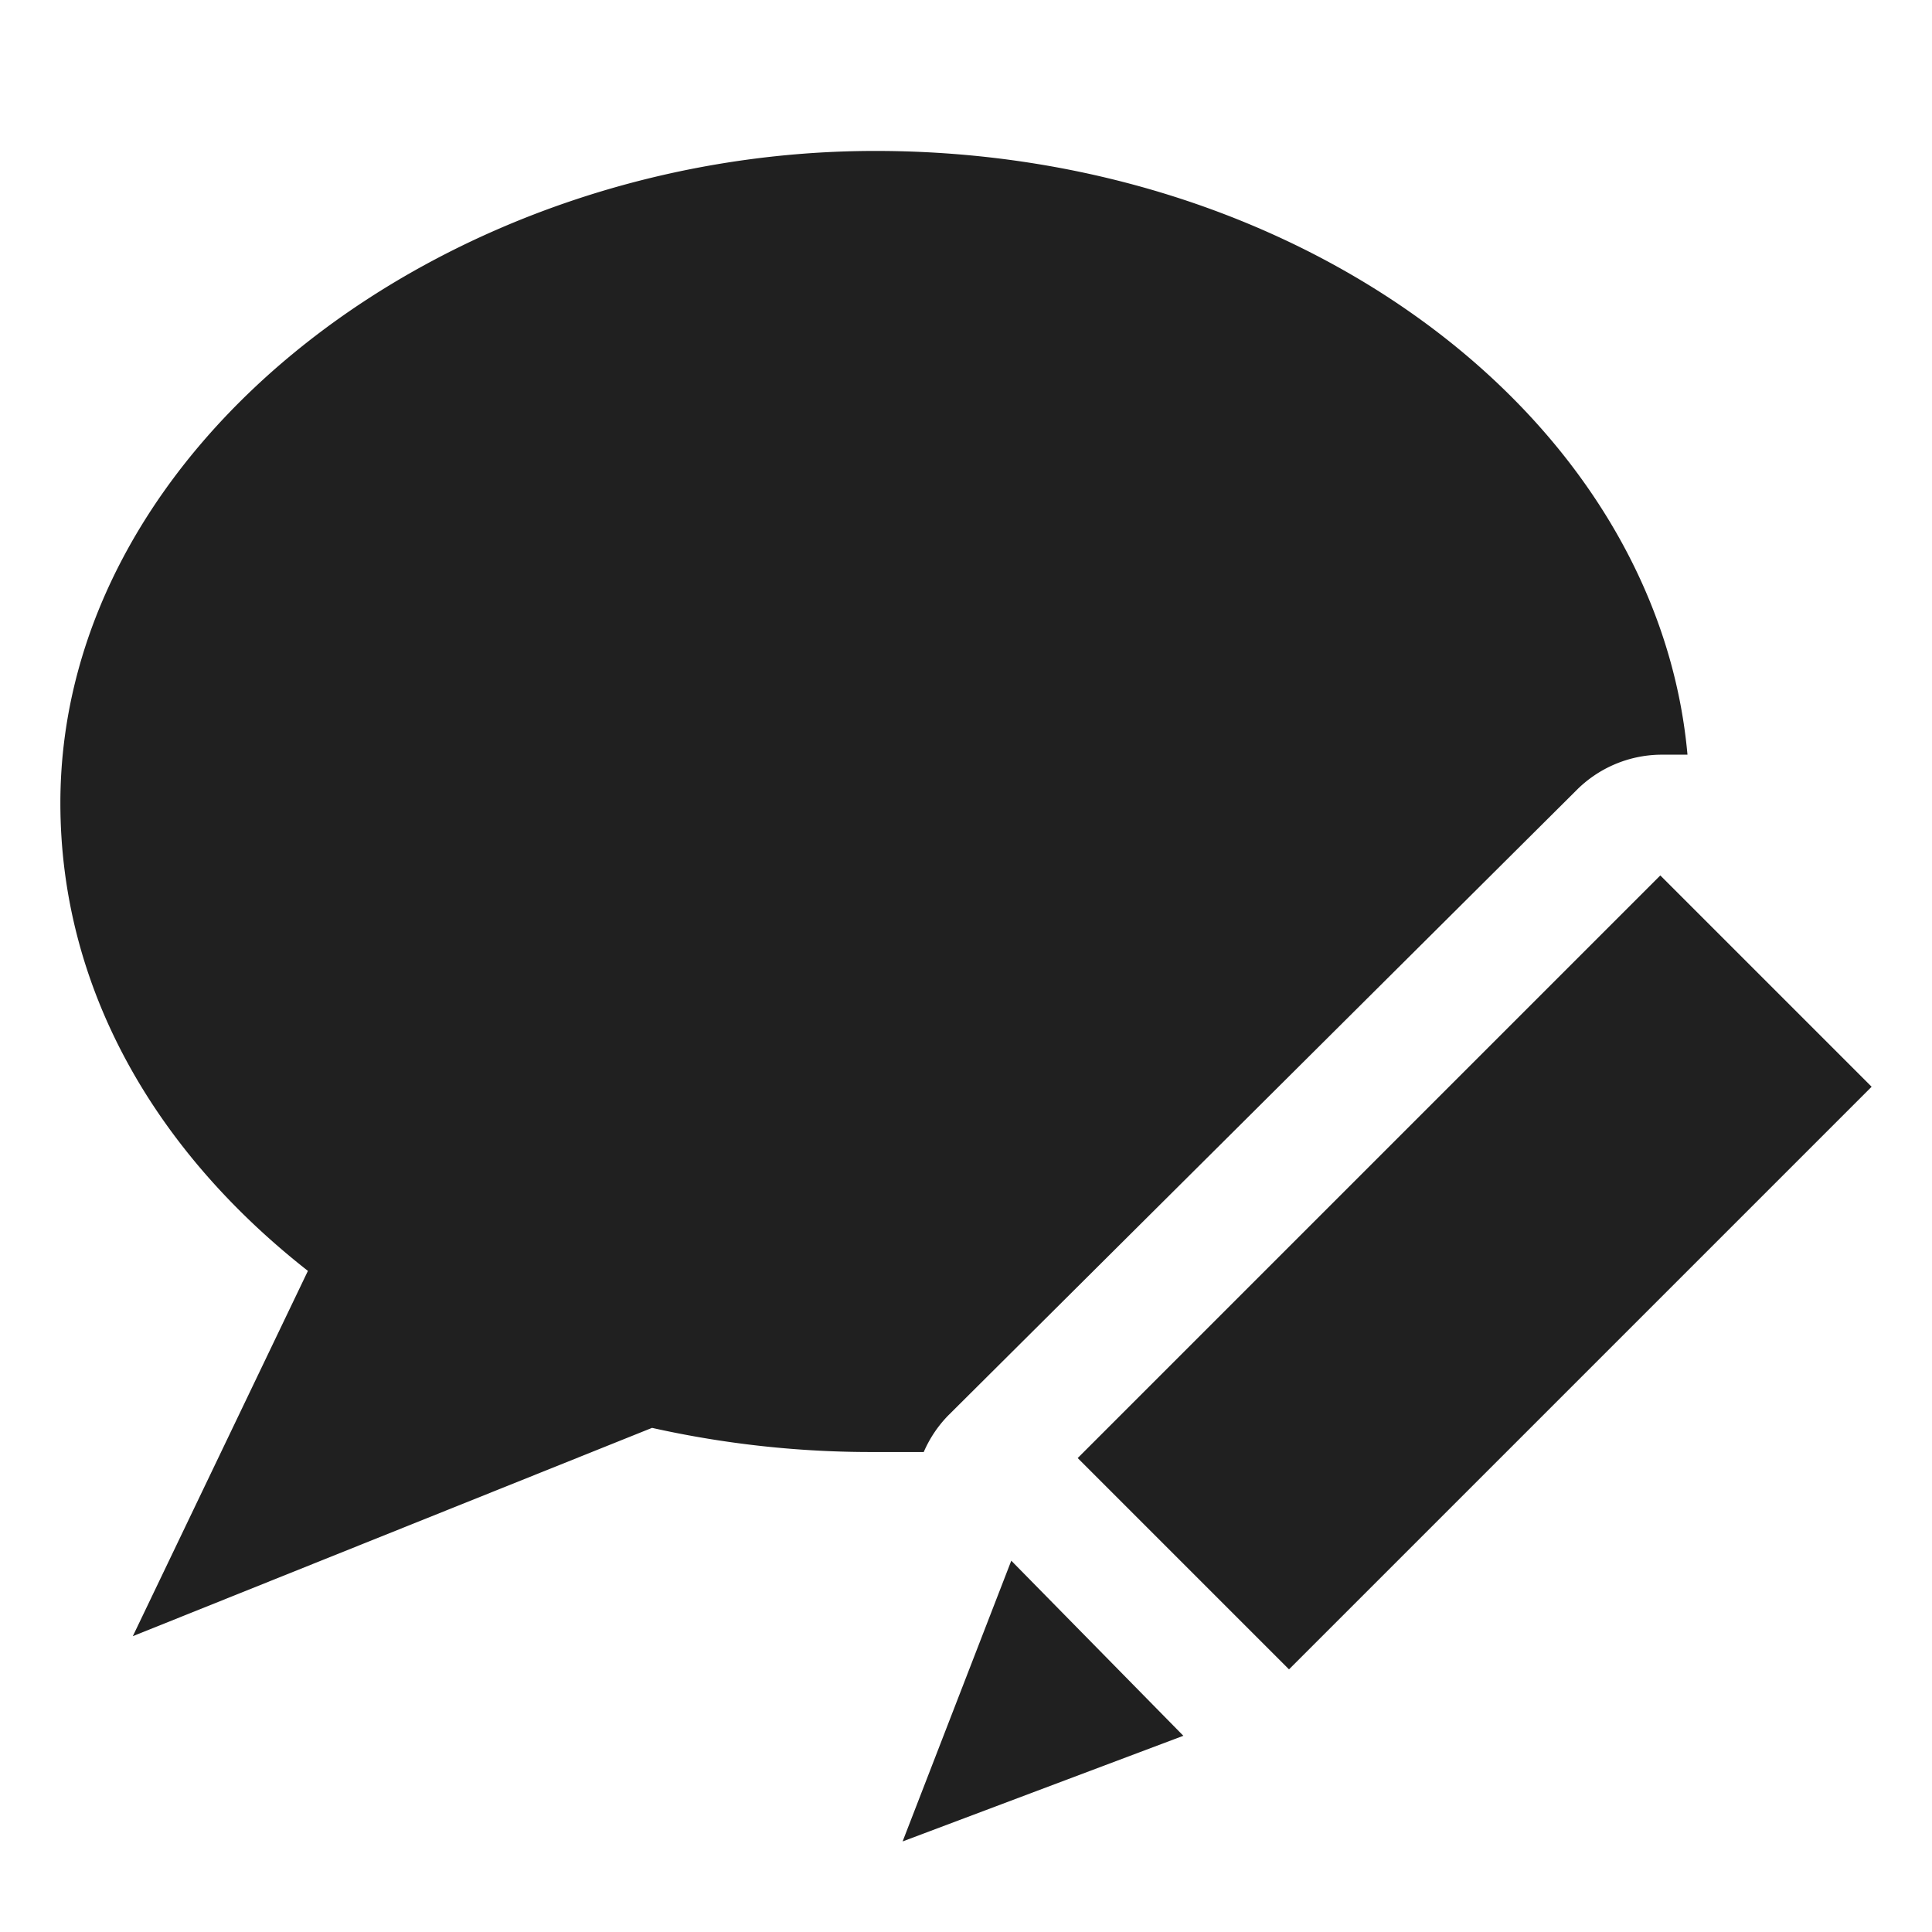<svg xmlns="http://www.w3.org/2000/svg" viewBox="0 0 64 64" aria-labelledby="title" aria-describedby="desc"><path data-name="layer2" d="M31.4 46.9l20.8-20.7A4 4 0 0 1 55 25h.9C54.9 13.9 43.2 5 29 5S2 14.7 2 26.6c0 6.1 3.1 11.5 8.2 15.5L4.4 54.2l17.2-6.9a33.3 33.3 0 0 0 7.4.8h1.6a4 4 0 0 1 .8-1.2z" fill="#202020"/><path data-name="layer1" fill="#202020" d="M55 29L35.7 48.3l7 7L62 36l-7-7zM29.9 61l9.3-3.5-5.7-5.8-3.6 9.3z"/></svg>